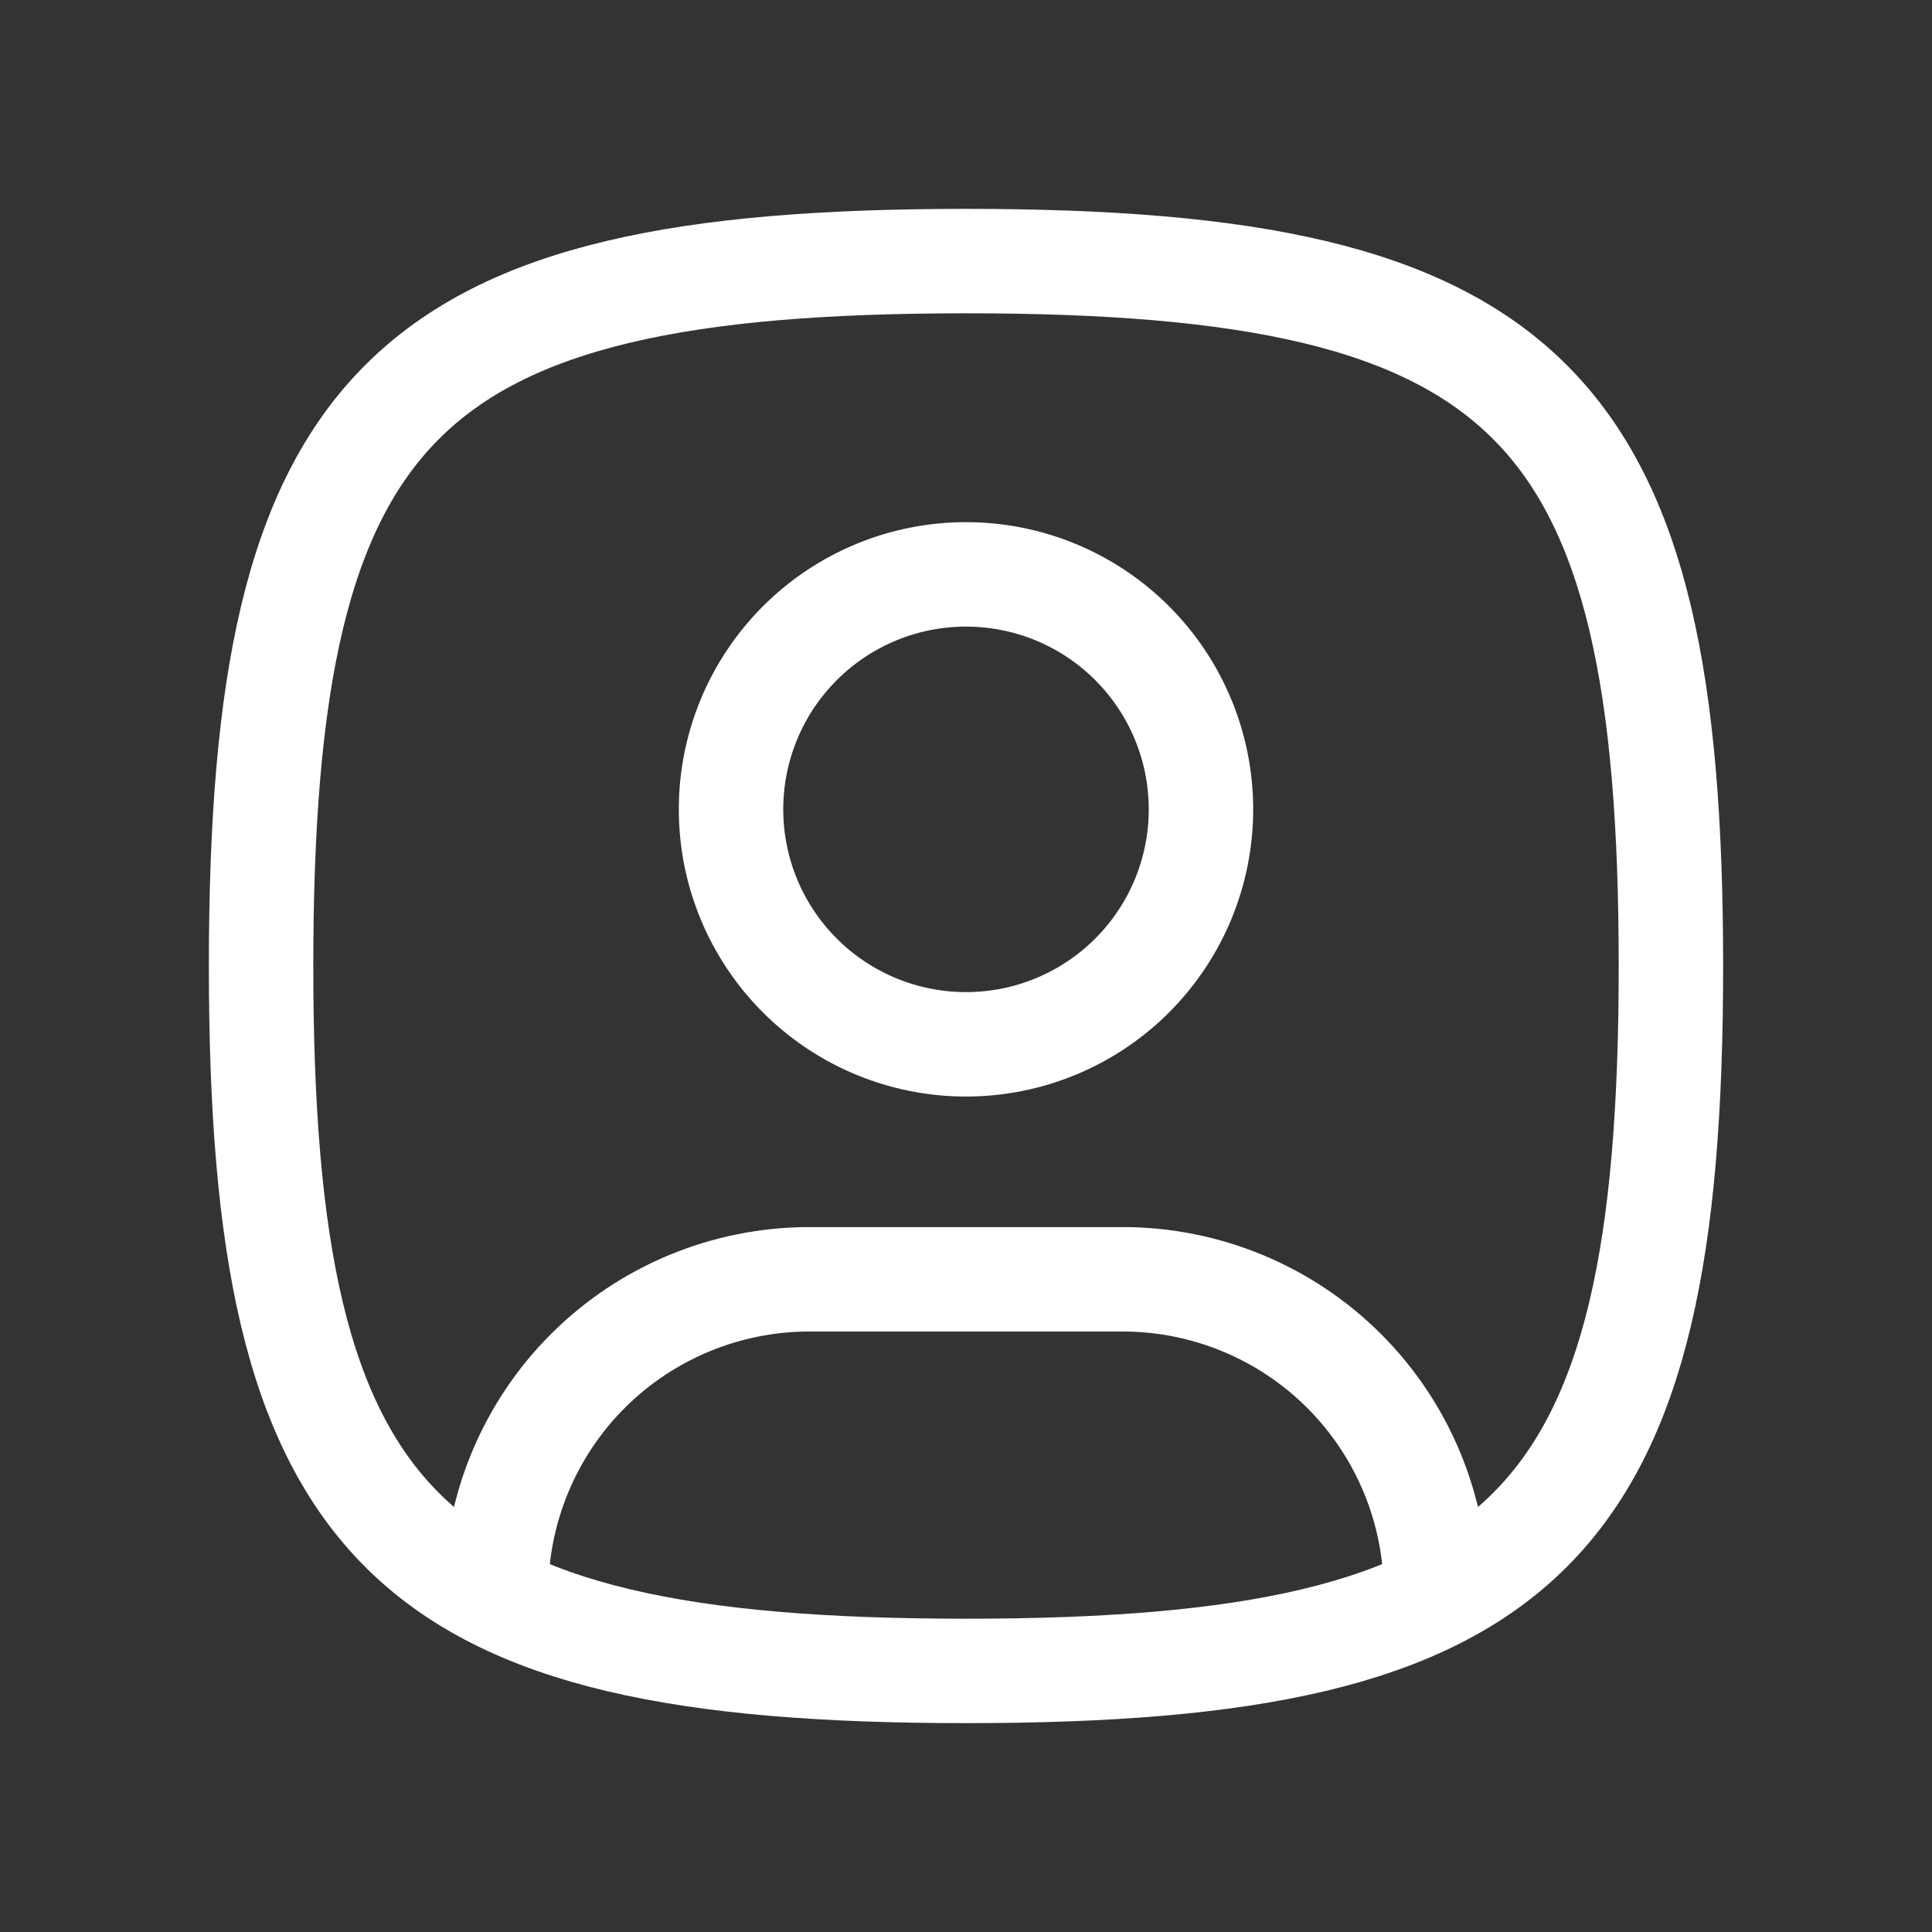 <svg width="37" height="37" viewBox="0 0 37 37" fill="none" xmlns="http://www.w3.org/2000/svg">
<rect x="0" y="0" width="37" height="37" fill="#333333" stroke="none"/>
<g clip-path="url(#clip0_8054_1095)">
<path d="M18.5 20C19.694 20 20.838 19.526 21.682 18.682C22.526 17.838 23 16.694 23 15.5C23 14.306 22.526 13.162 21.682 12.318C20.838 11.474 19.694 11 18.5 11C17.306 11 16.162 11.474 15.318 12.318C14.474 13.162 14 14.306 14 15.5C14 16.694 14.474 17.838 15.318 18.682C16.162 19.526 17.306 20 18.5 20Z" stroke="white" stroke-width="2" stroke-linecap="round" stroke-linejoin="round"/>
<path d="M18.5 5C29.3 5 32 7.7 32 18.5C32 29.3 29.3 32 18.5 32C7.7 32 5 29.3 5 18.5C5 7.7 7.7 5 18.5 5Z" stroke="white" stroke-width="2" stroke-linecap="round" stroke-linejoin="round"/>
<path d="M9.5 30.575V30.5C9.5 28.909 10.132 27.383 11.257 26.257C12.383 25.132 13.909 24.5 15.5 24.5H21.5C23.091 24.5 24.617 25.132 25.743 26.257C26.868 27.383 27.5 28.909 27.5 30.5V30.575" stroke="white" stroke-width="2" stroke-linecap="round" stroke-linejoin="round"/>
</g>
<defs>
<clipPath id="clip0_8054_1095">
<rect width="36" height="36" fill="white" transform="translate(0.5 0.5)"/>
</clipPath>
</defs>
</svg>
